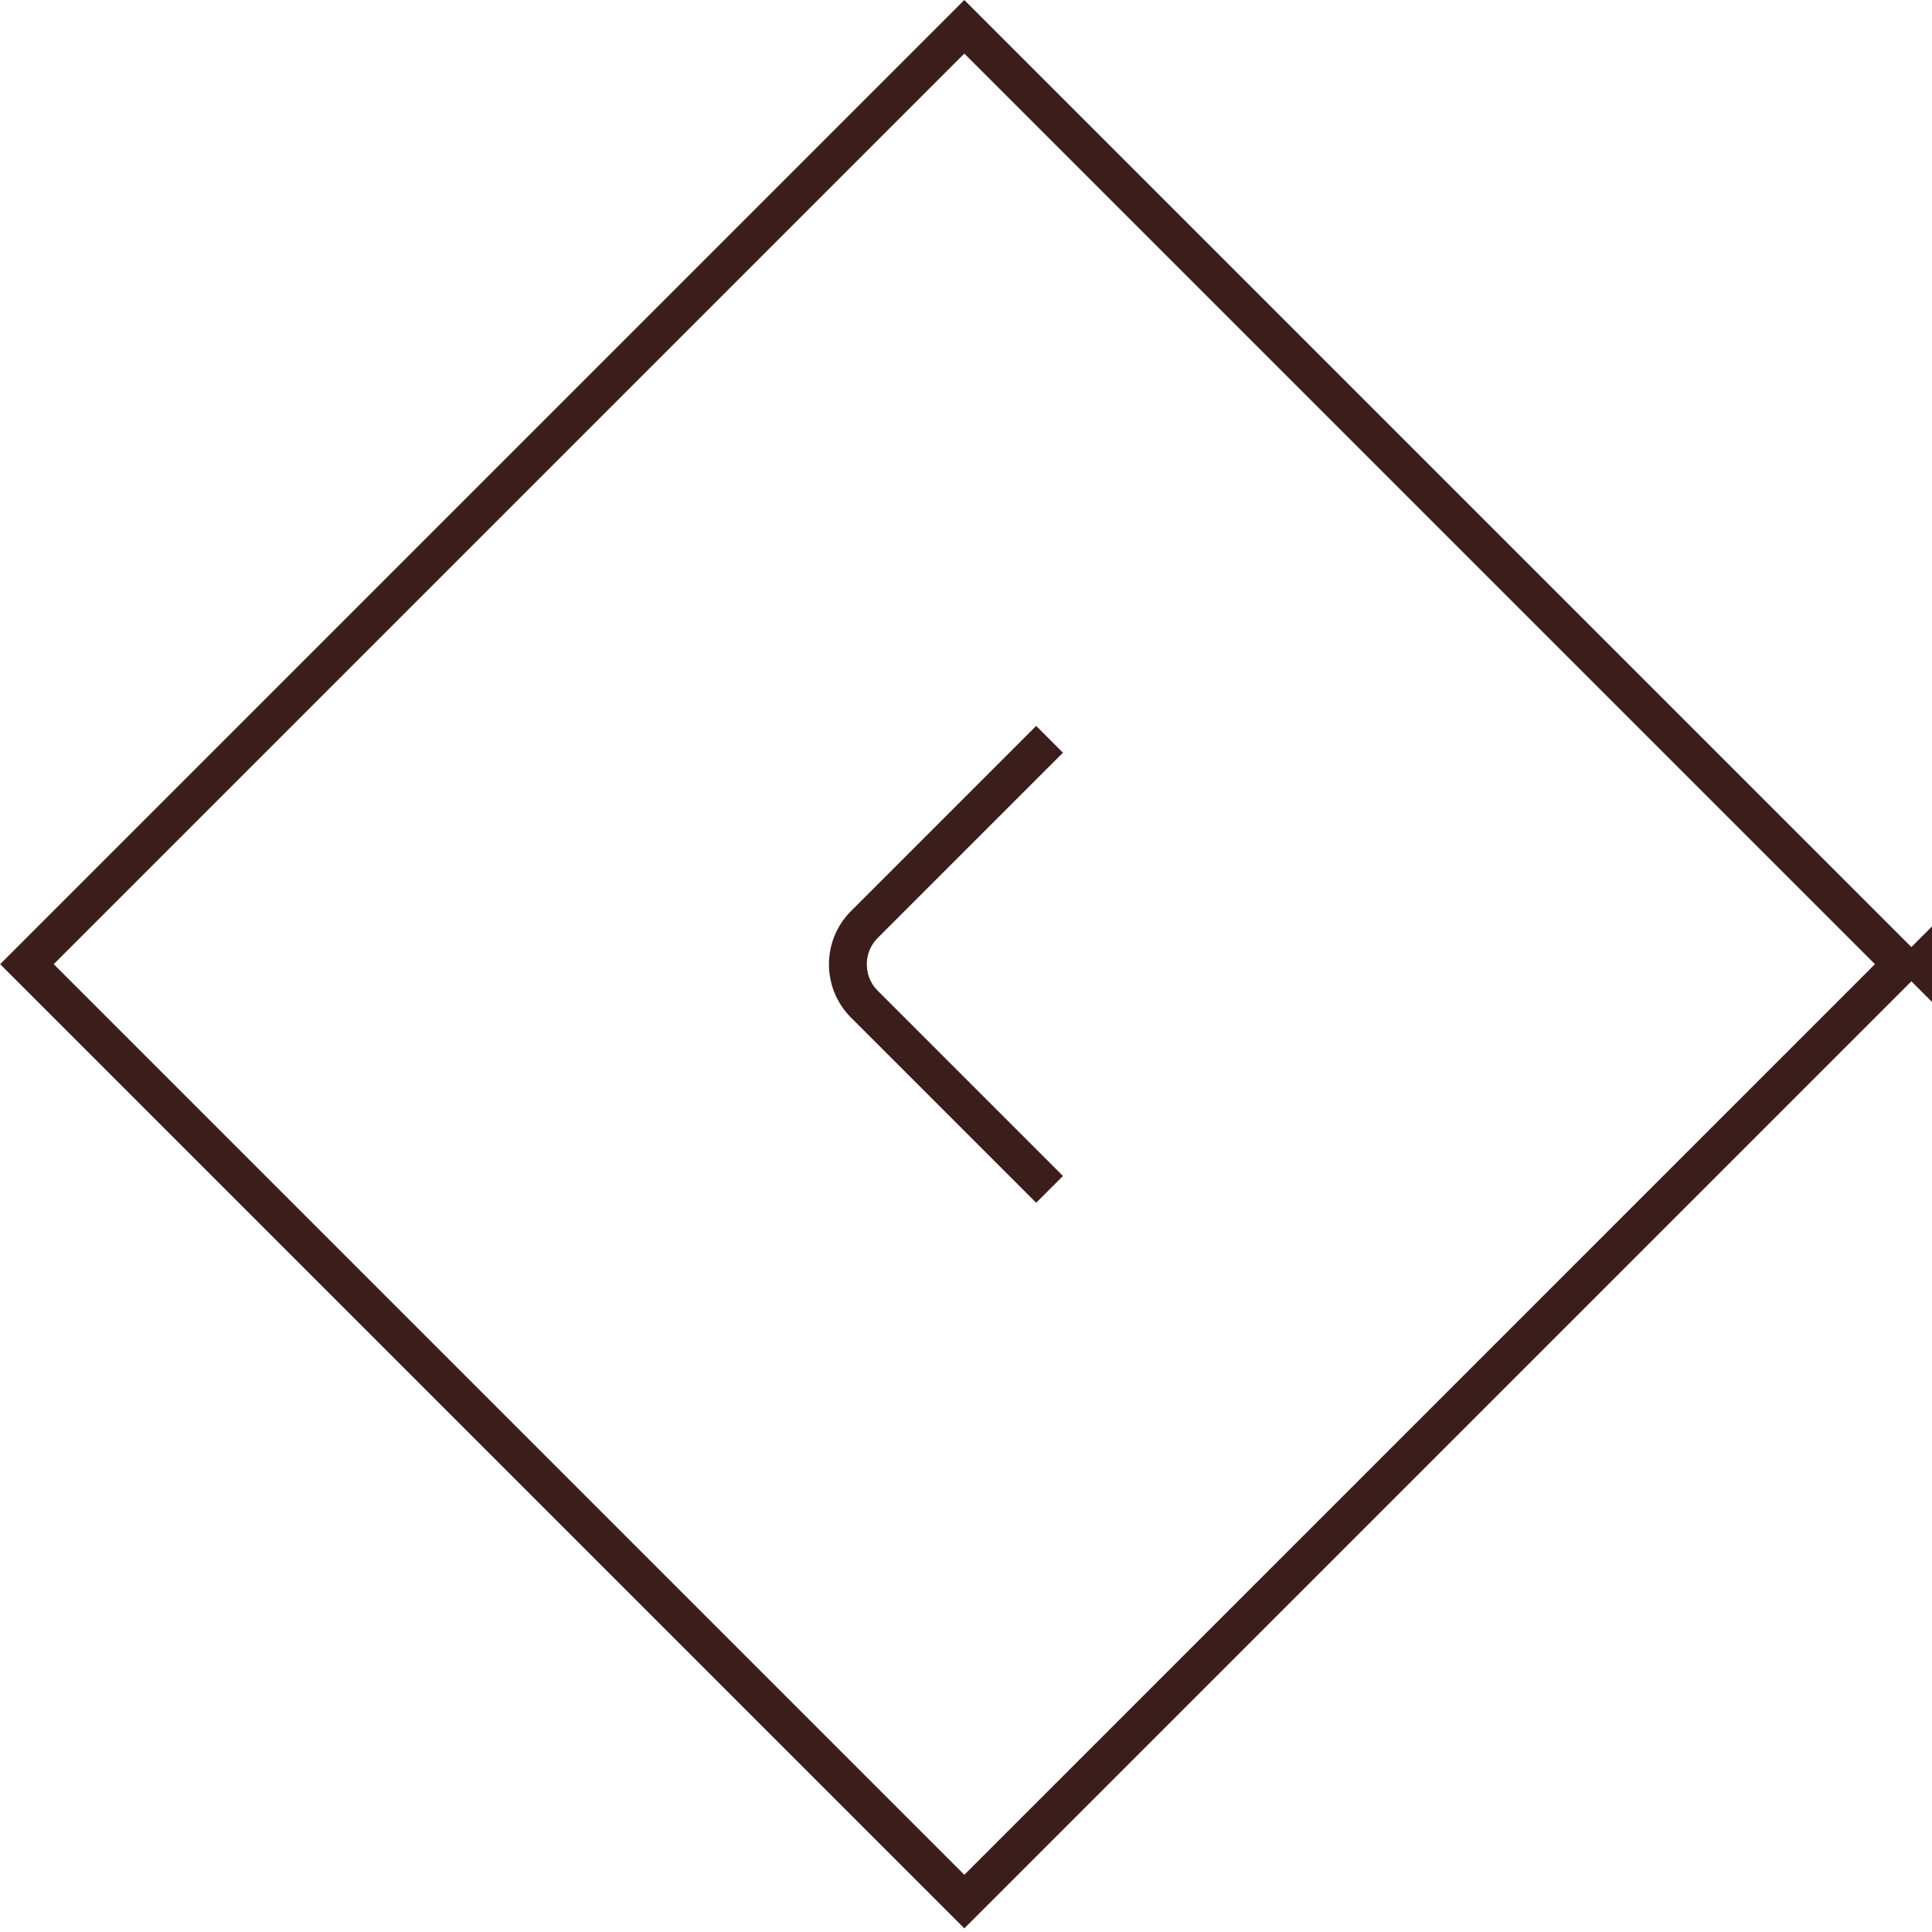 <svg width="51" height="51" viewBox="0 0 51 51" fill="none" xmlns="http://www.w3.org/2000/svg">
<g clipPath="url(#clip0_42_1128)">
<rect y="0.707" width="35" height="35" transform="matrix(-0.707 0.707 0.707 0.707 24.956 0.207)" stroke="#3B1E1C"/>
<rect width="36" height="36" transform="matrix(-0.707 0.707 0.707 0.707 75.456 0)" fill="#3B1E1C"/>
<path d="M27.706 31.396L22.816 26.506C22.238 25.928 22.238 24.983 22.816 24.406L27.706 19.516" stroke="#3B1E1C" strokeWidth="1.5" strokeMiterlimit="10" strokeLinecap="round" strokeLinejoin="round"/>
</g>
<defs>
<clipPath id="clip0_42_1128">
<rect width="36" height="36" fill="white" transform="matrix(-0.707 0.707 0.707 0.707 25.456 0)"/>
</clipPath>
</defs>
</svg>
